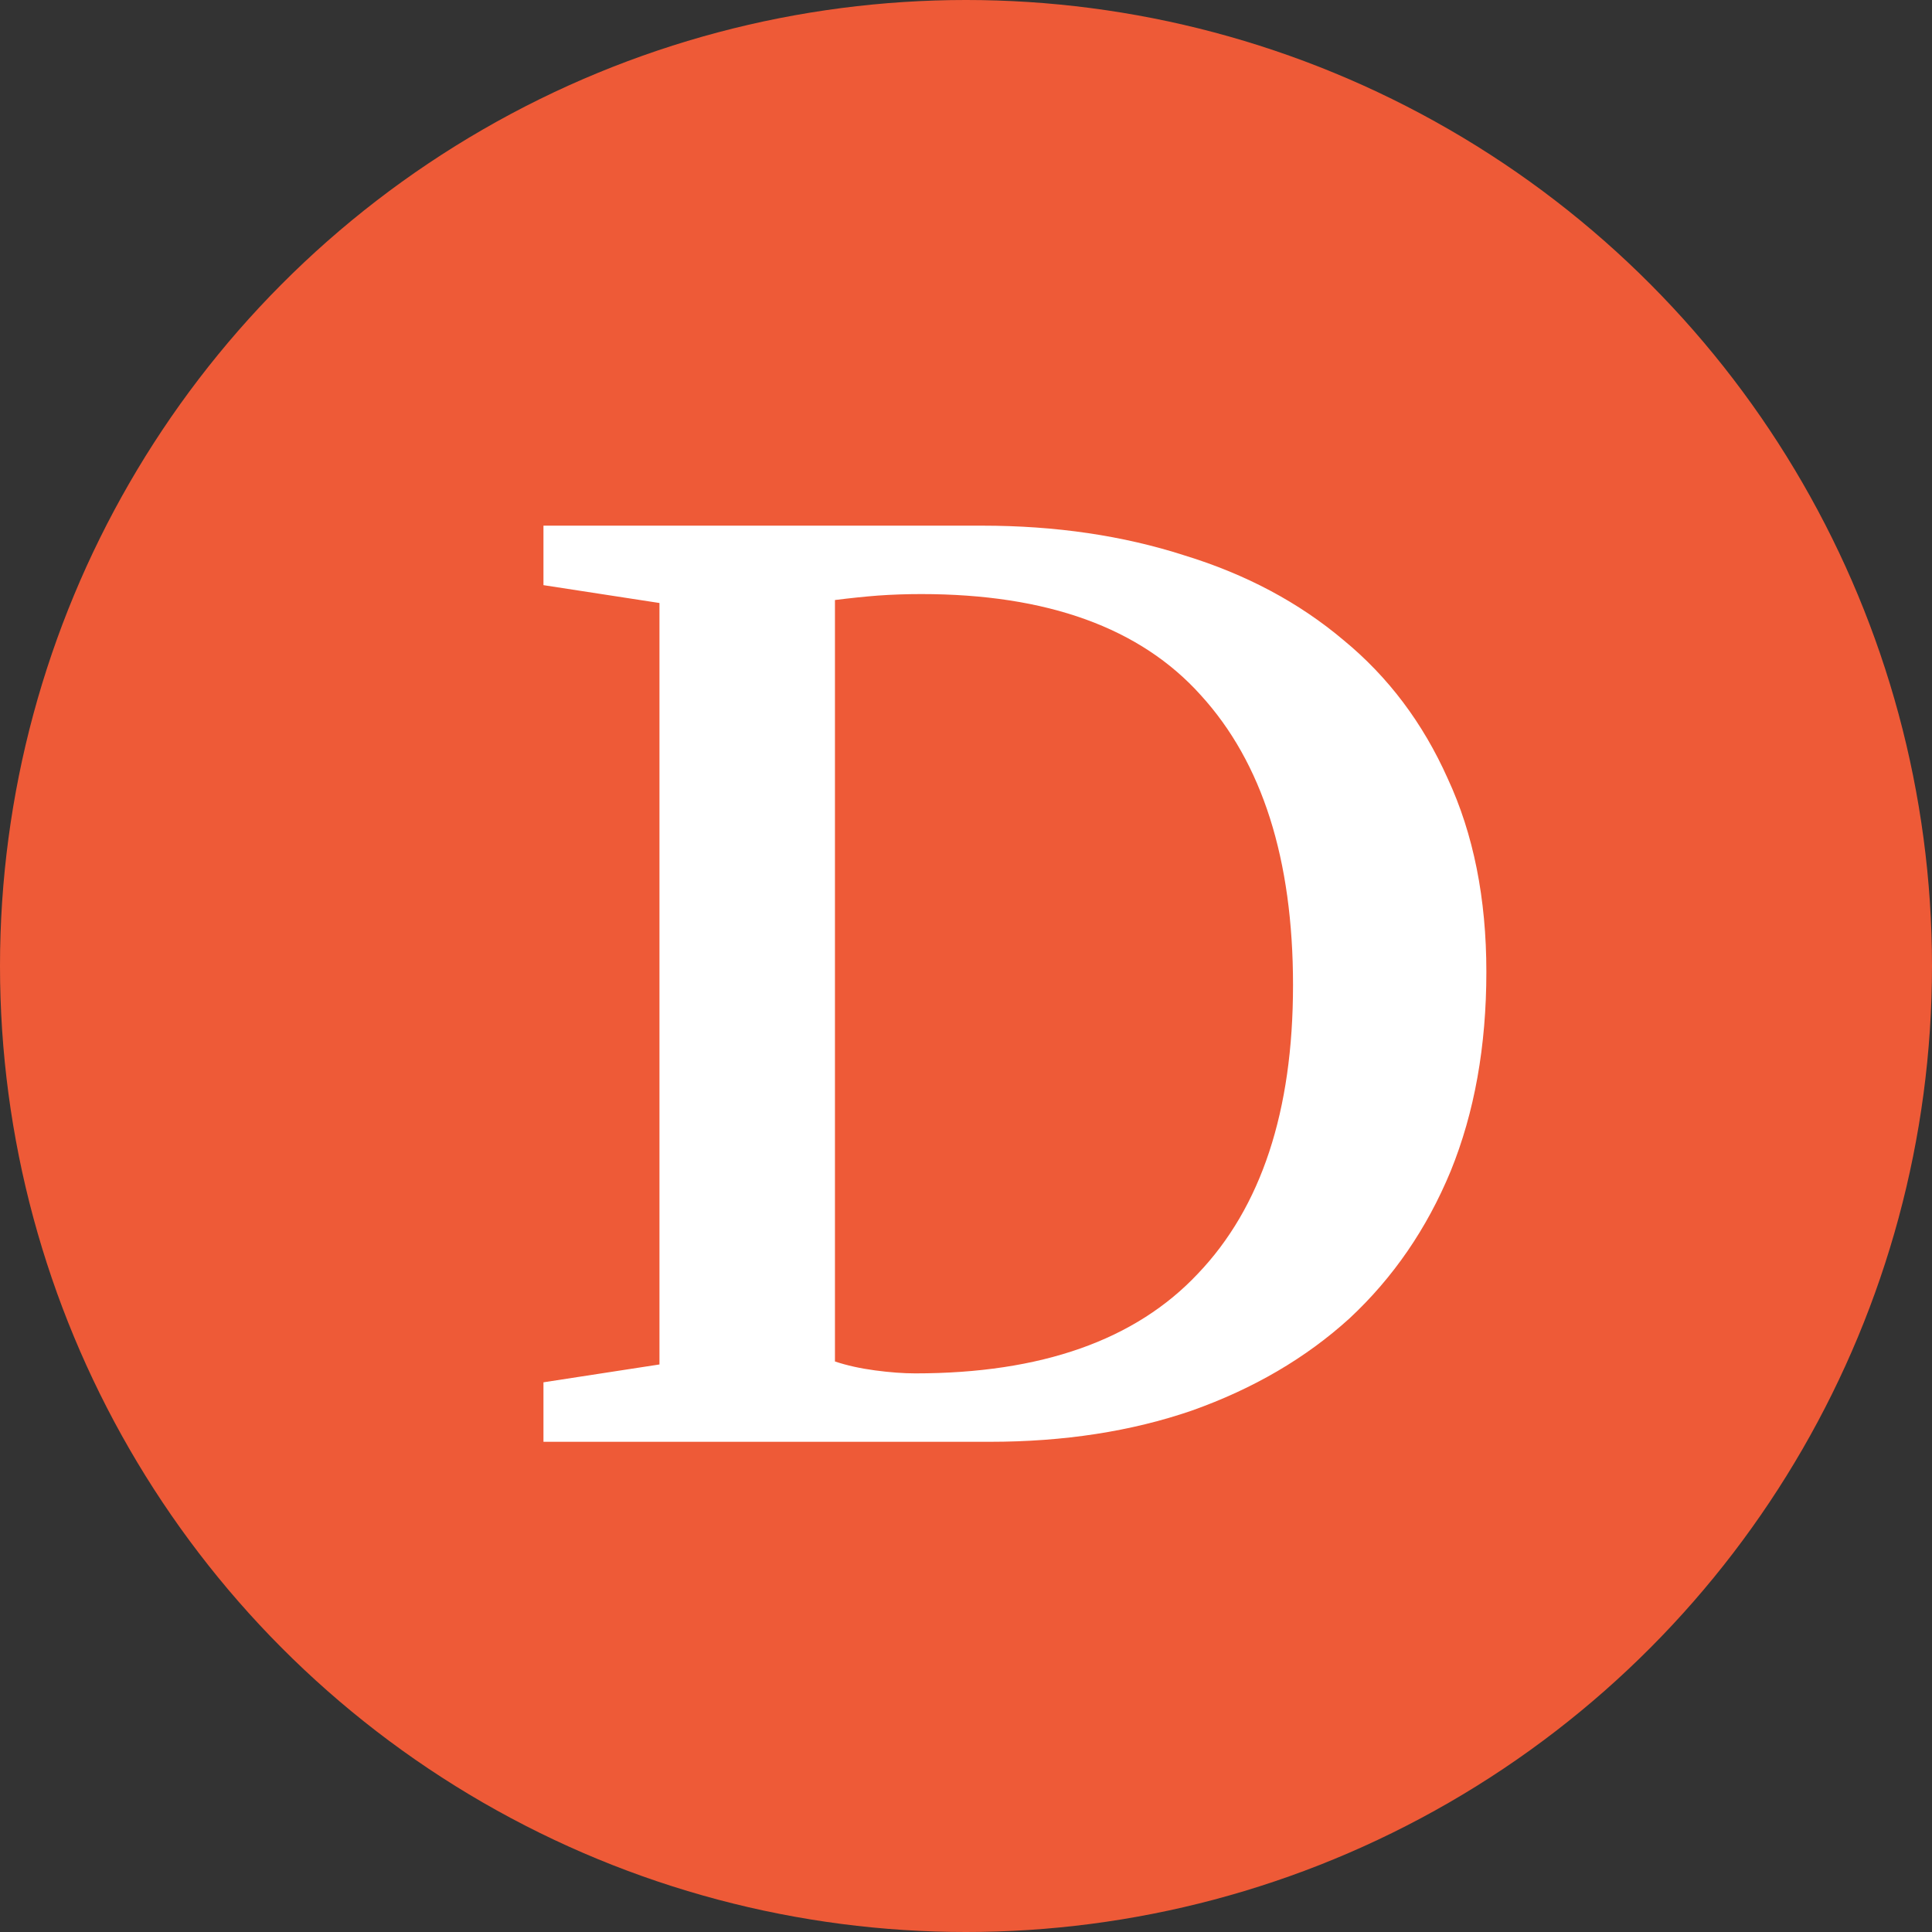 <?xml version="1.0" standalone="no"?>
<!DOCTYPE svg PUBLIC "-//W3C//DTD SVG 1.1//EN" "http://www.w3.org/Graphics/SVG/1.1/DTD/svg11.dtd">
<svg xmlns="http://www.w3.org/2000/svg" width="608.571" height="608.571" version="1.1">
<rect width="100%" height="100%" fill="#333333" stroke="none"/>
<circle cx="304.286" cy="304.286" r="304.286" fill="#ee5a37"/>
<path fill="white" d="m 468.197,306.123 c -3.2e-4,23.424 -3.748,44.349 -11.243,62.775 -7.496,18.114 -18.114,33.574 -31.856,46.379 -13.742,12.493 -30.295,22.174 -49.658,29.045 -19.051,6.559 -40.289,9.838 -63.712,9.838 l -140.541,0 0,-18.739 36.541,-5.622 0,-239.857 -36.541,-5.622 0,-18.739 138.199,0 c 23.111,2.9e-4 44.348,3.123 63.712,9.369 19.363,5.934 36.072,14.835 50.126,26.703 14.054,11.556 24.985,26.078 32.793,43.568 8.12,17.49 12.18,37.79 12.18,60.901 m -60.901,4.216 c -2.5e-4,-39.664 -9.682,-70.114 -29.045,-91.352 -19.051,-21.237 -48.409,-31.856 -88.072,-31.856 -4.685,2.7e-4 -9.213,0.156 -13.586,0.468 -4.06,0.313 -8.589,0.781 -13.586,1.405 l 0,239.857 c 3.748,1.249 7.964,2.186 12.649,2.811 4.685,0.625 8.901,0.937 12.649,0.937 39.664,2e-5 69.333,-10.462 89.009,-31.388 19.988,-20.925 29.982,-51.219 29.982,-90.883"/>
</svg>
